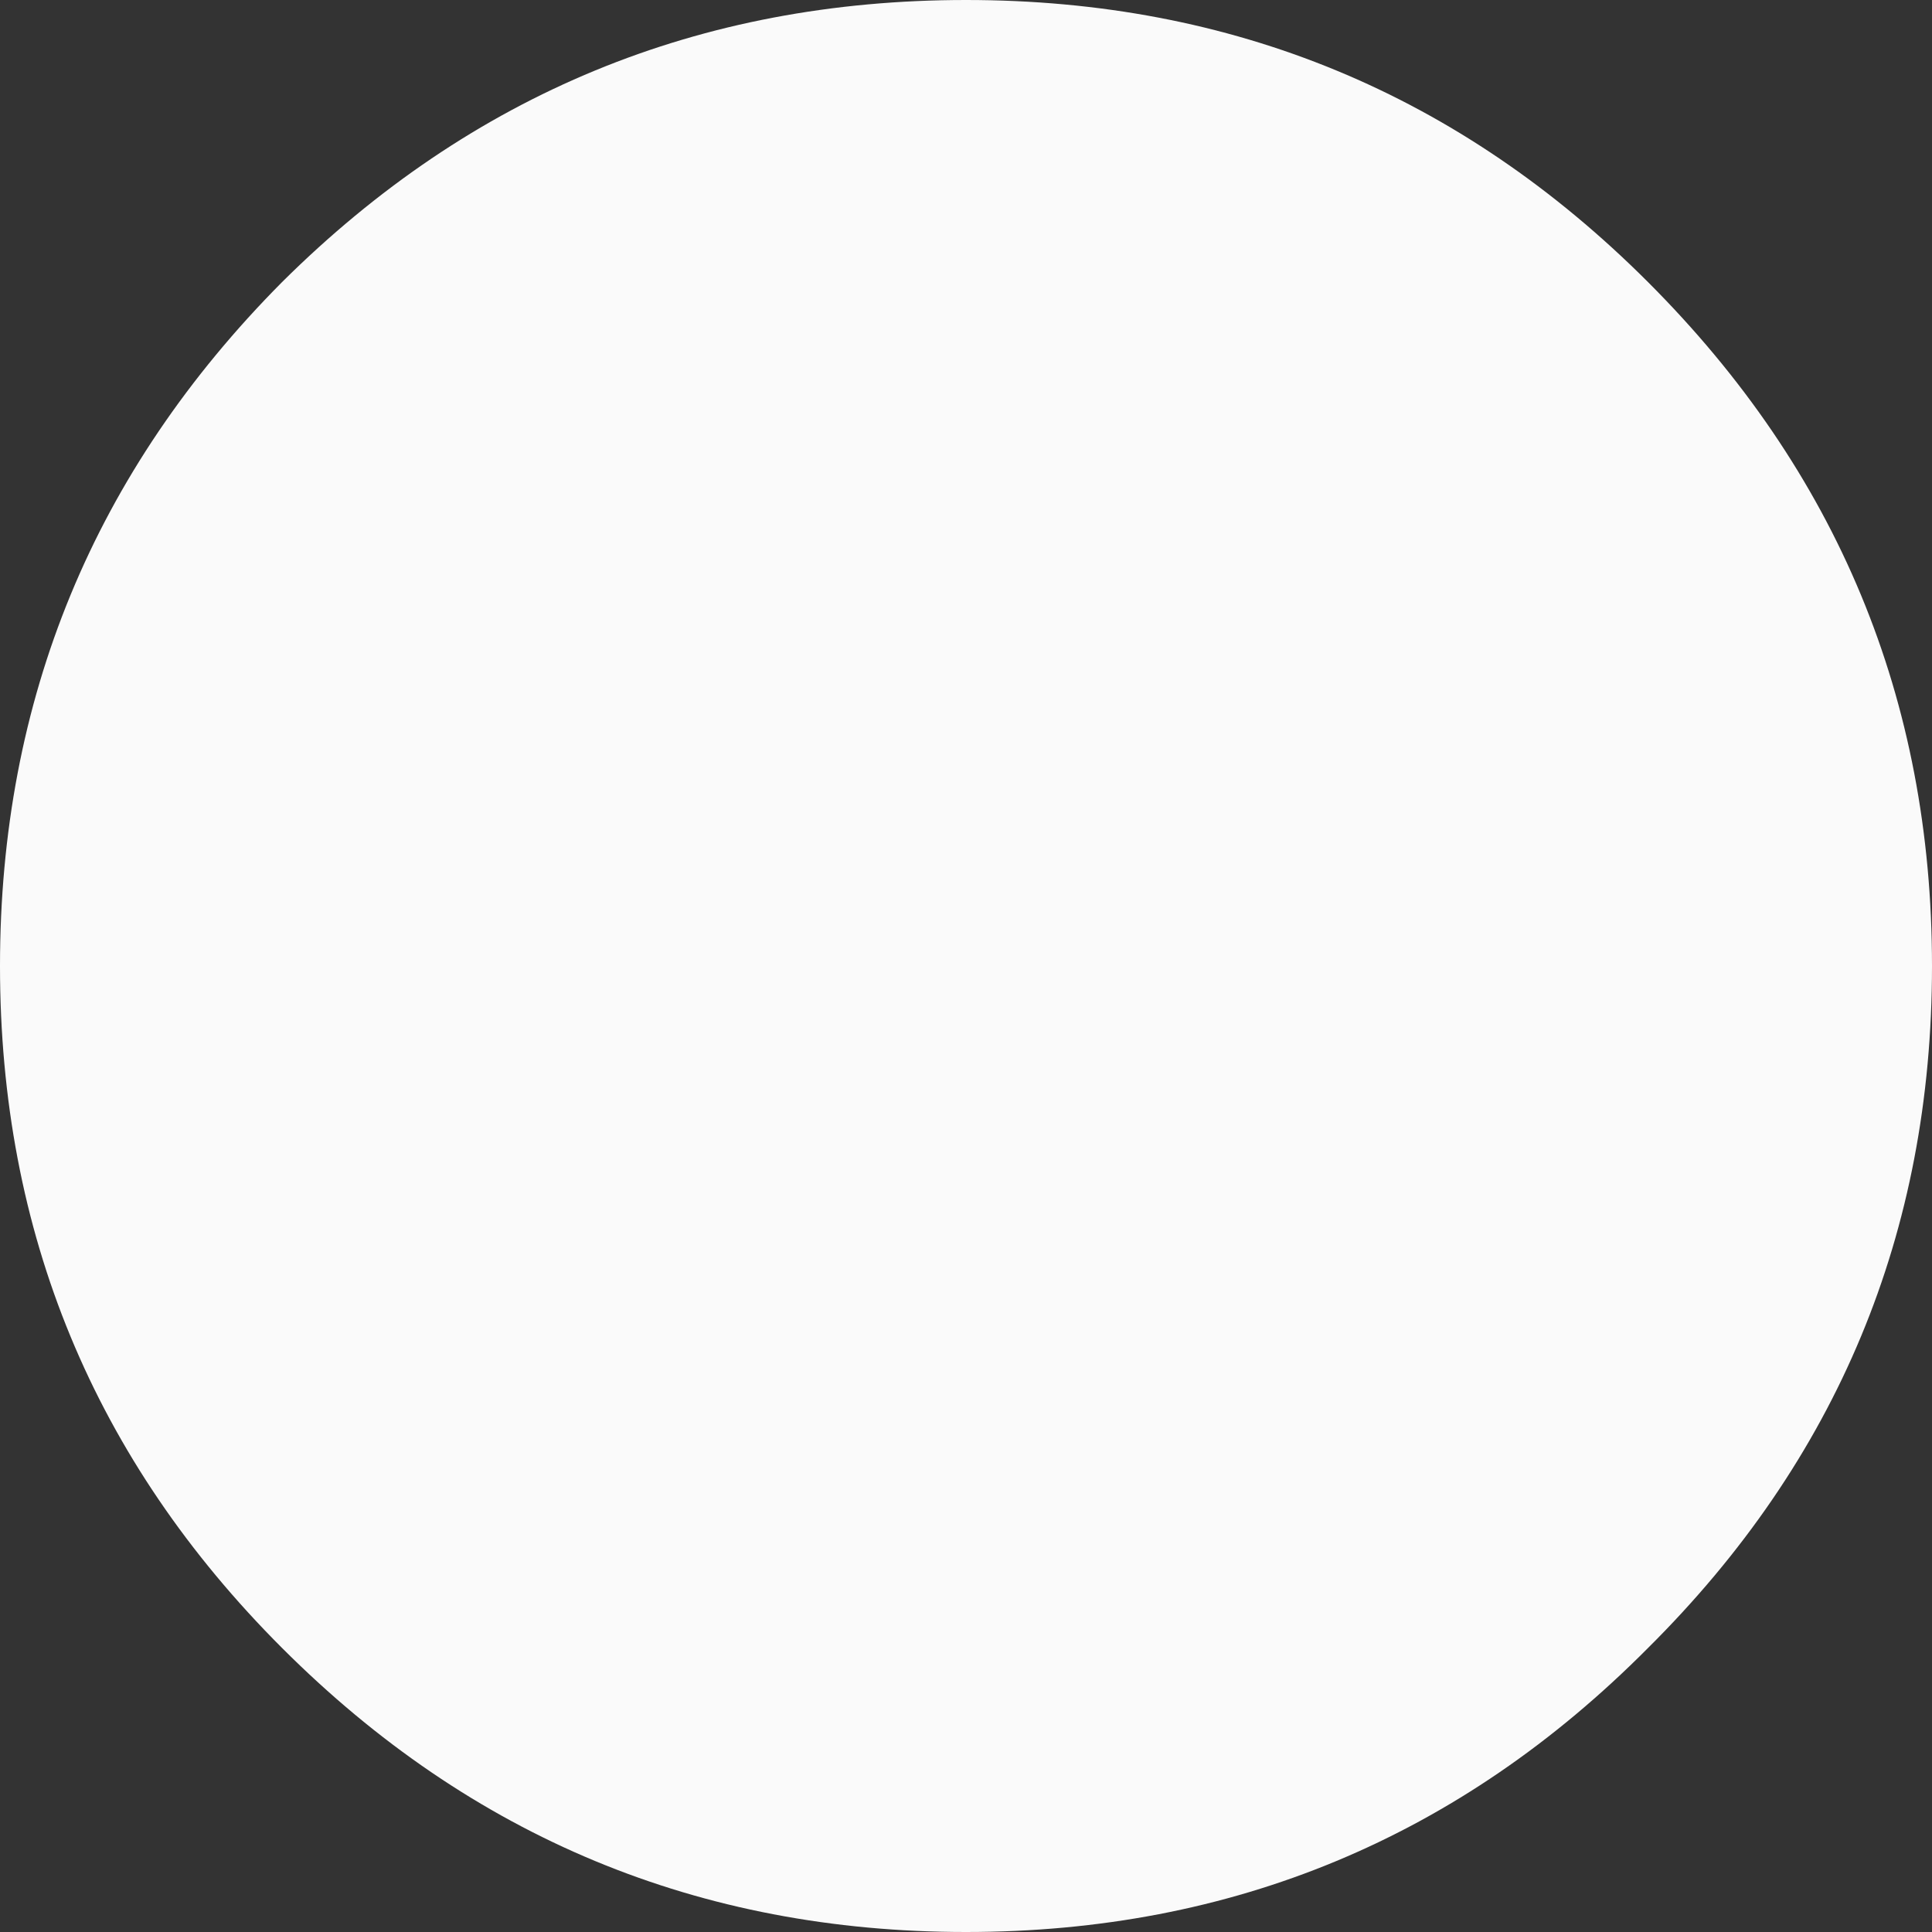 <?xml version="1.0" encoding="utf-8"?>
<!-- Generator: Adobe Illustrator 16.0.0, SVG Export Plug-In . SVG Version: 6.00 Build 0)  -->
<!DOCTYPE svg PUBLIC "-//W3C//DTD SVG 1.1//EN" "http://www.w3.org/Graphics/SVG/1.1/DTD/svg11.dtd">
<svg version="1.1" id="Layer_1" xmlns="http://www.w3.org/2000/svg" xmlns:xlink="http://www.w3.org/1999/xlink" x="0px" y="0px"
	 width="50px" height="50px" viewBox="0 0 50 50" enable-background="new 0 0 50 50" xml:space="preserve">
<rect x="0" y="0" width="50" height="50" fill="#333333" stroke="none"/>
<path fill-rule="evenodd" clip-rule="evenodd" fill="#FAFAFA" d="M42.65,42.65C37.783,47.55,31.9,50,25,50
	c-6.9,0-12.8-2.45-17.7-7.35C2.433,37.783,0,31.9,0,25c0-6.9,2.433-12.8,7.3-17.7C12.2,2.433,18.1,0,25,0
	c6.9,0,12.783,2.433,17.65,7.3C47.55,12.2,50,18.1,50,25C50,31.9,47.55,37.783,42.65,42.65z"/>
</svg>
